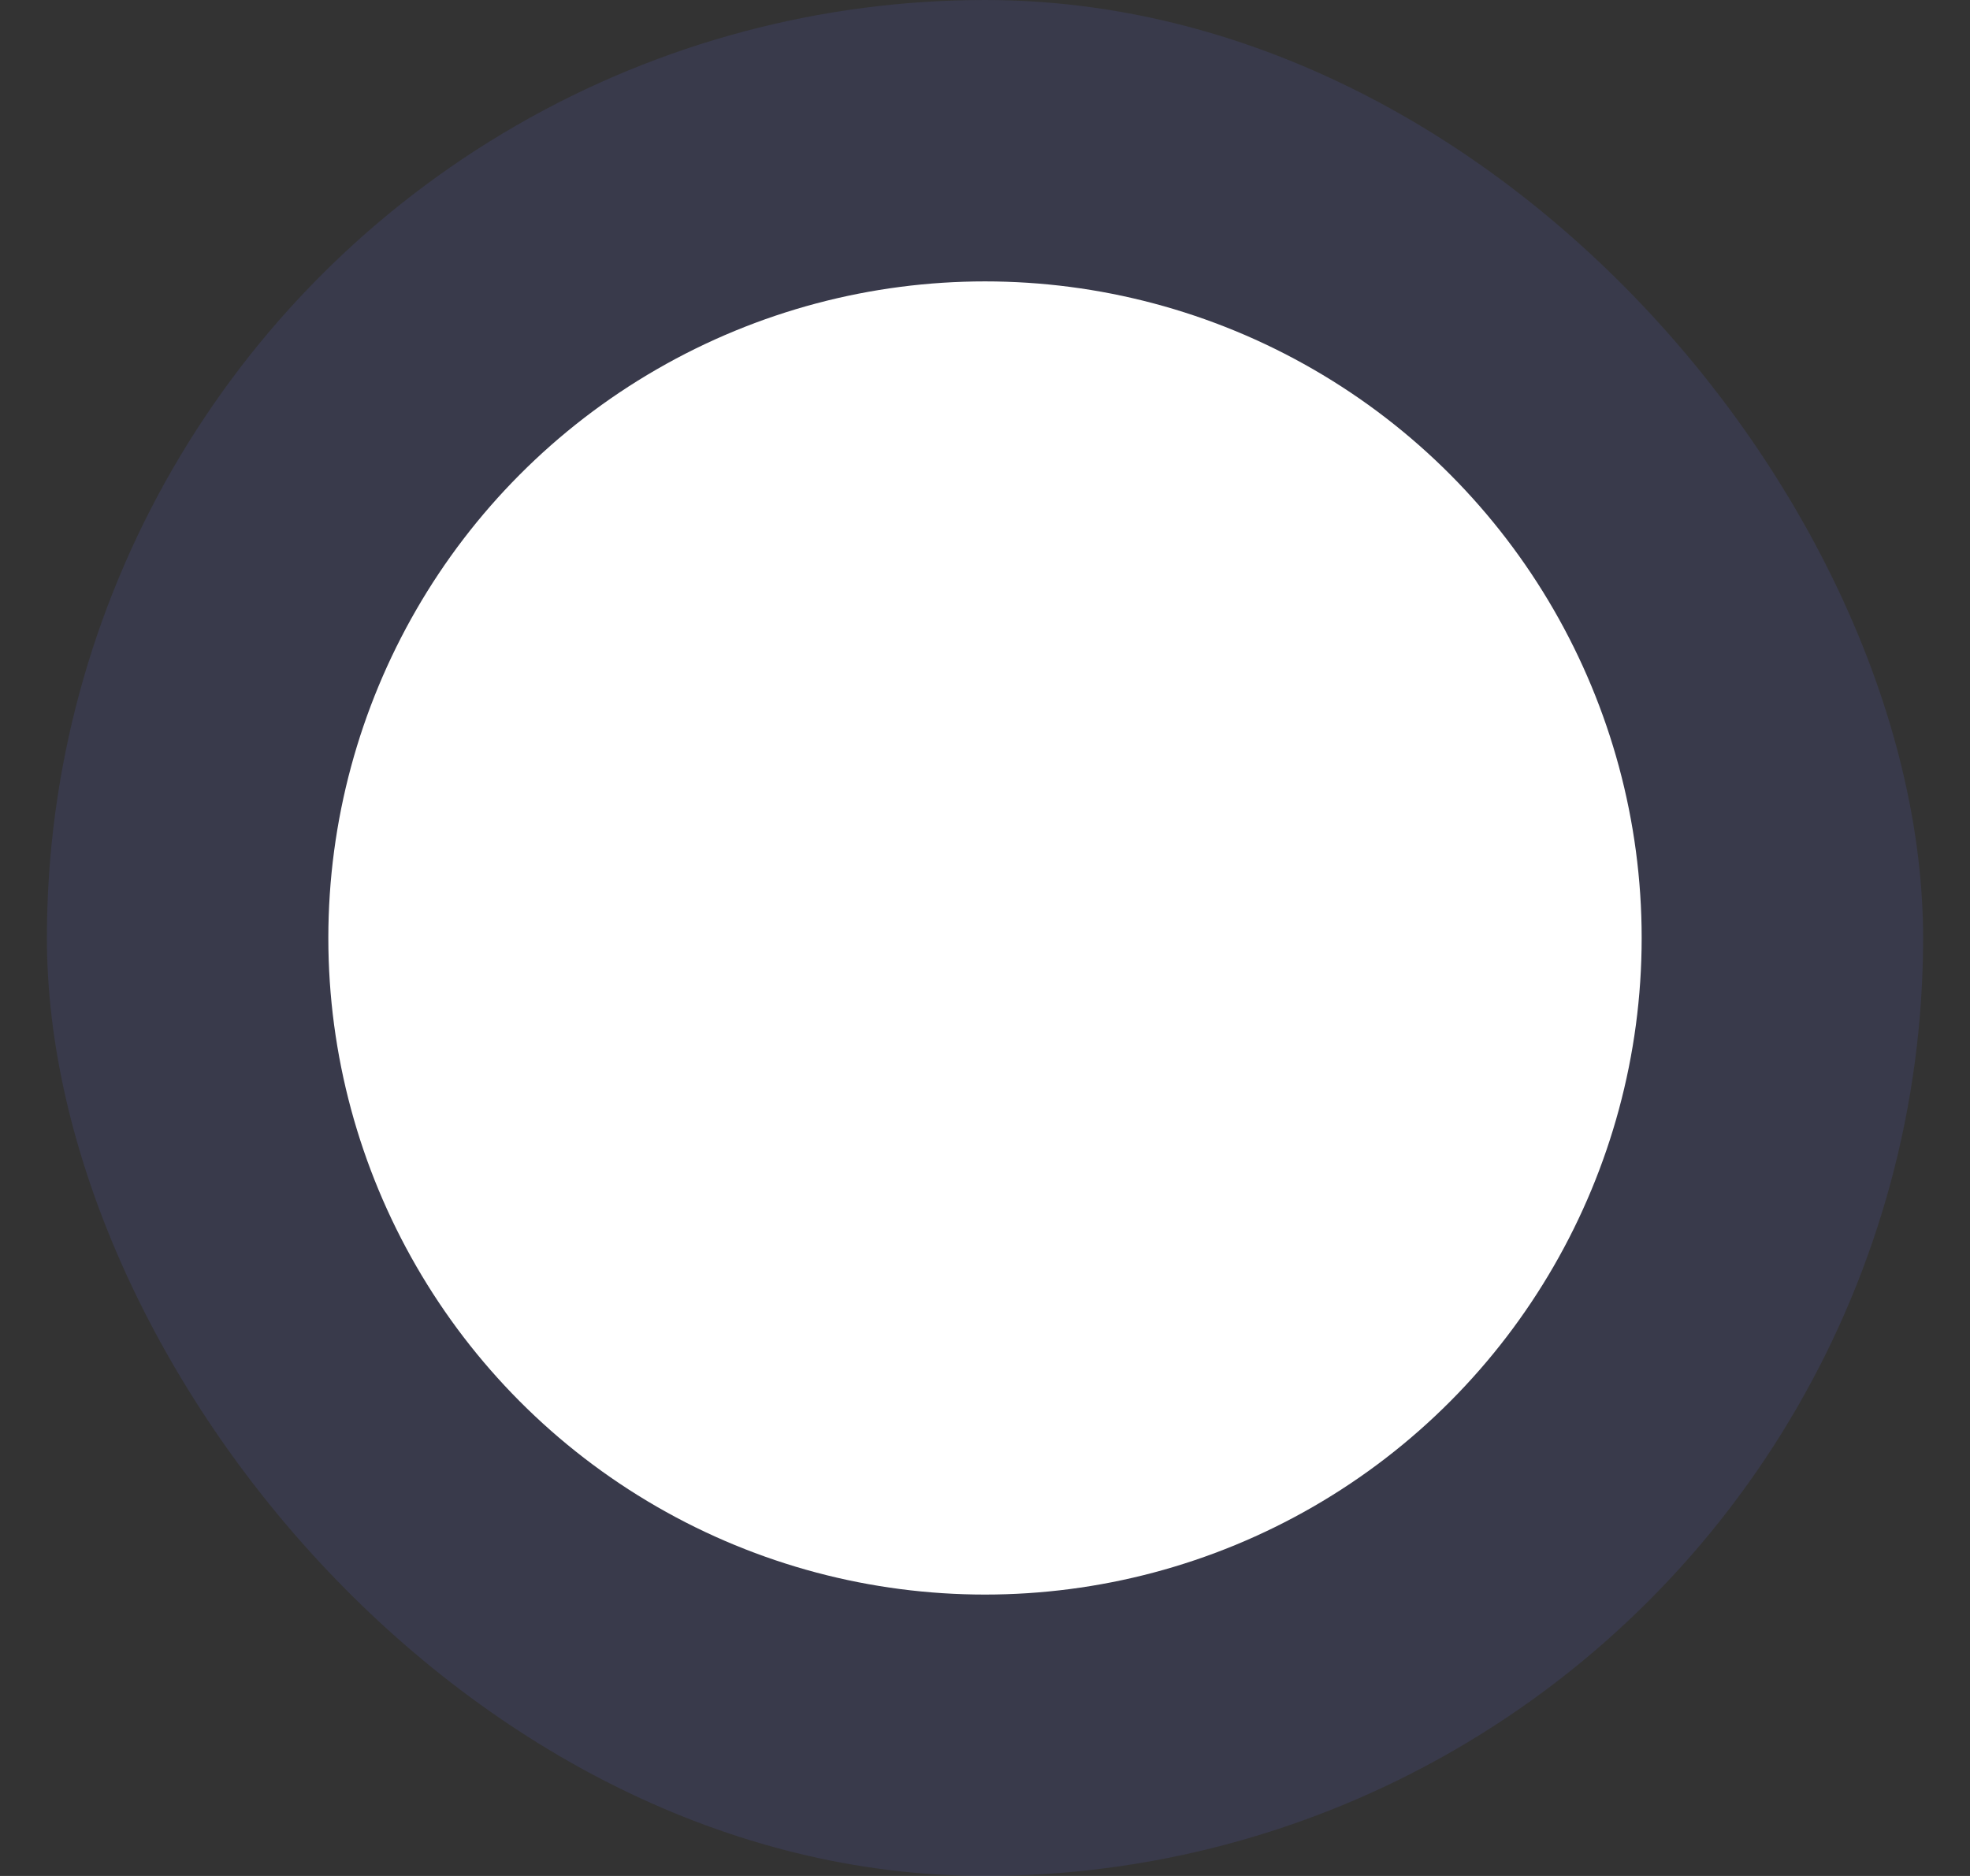<svg width="21" height="20" viewBox="0 0 21 20" fill="none" xmlns="http://www.w3.org/2000/svg">
<rect x="0" y="0" width="21" height="20" fill="#333333" stroke="none"/>
<g clip-path="url(#clip0_282_46916)">
<circle opacity="0.12" cx="10.5" cy="10" r="10" fill="#696CFF"/>
<circle cx="10.5" cy="10" r="7" fill="white"/>
</g>
<defs>
<clipPath id="clip0_282_46916">
<rect x="0.5" width="20" height="20" rx="10" fill="white"/>
</clipPath>
</defs>
</svg>
